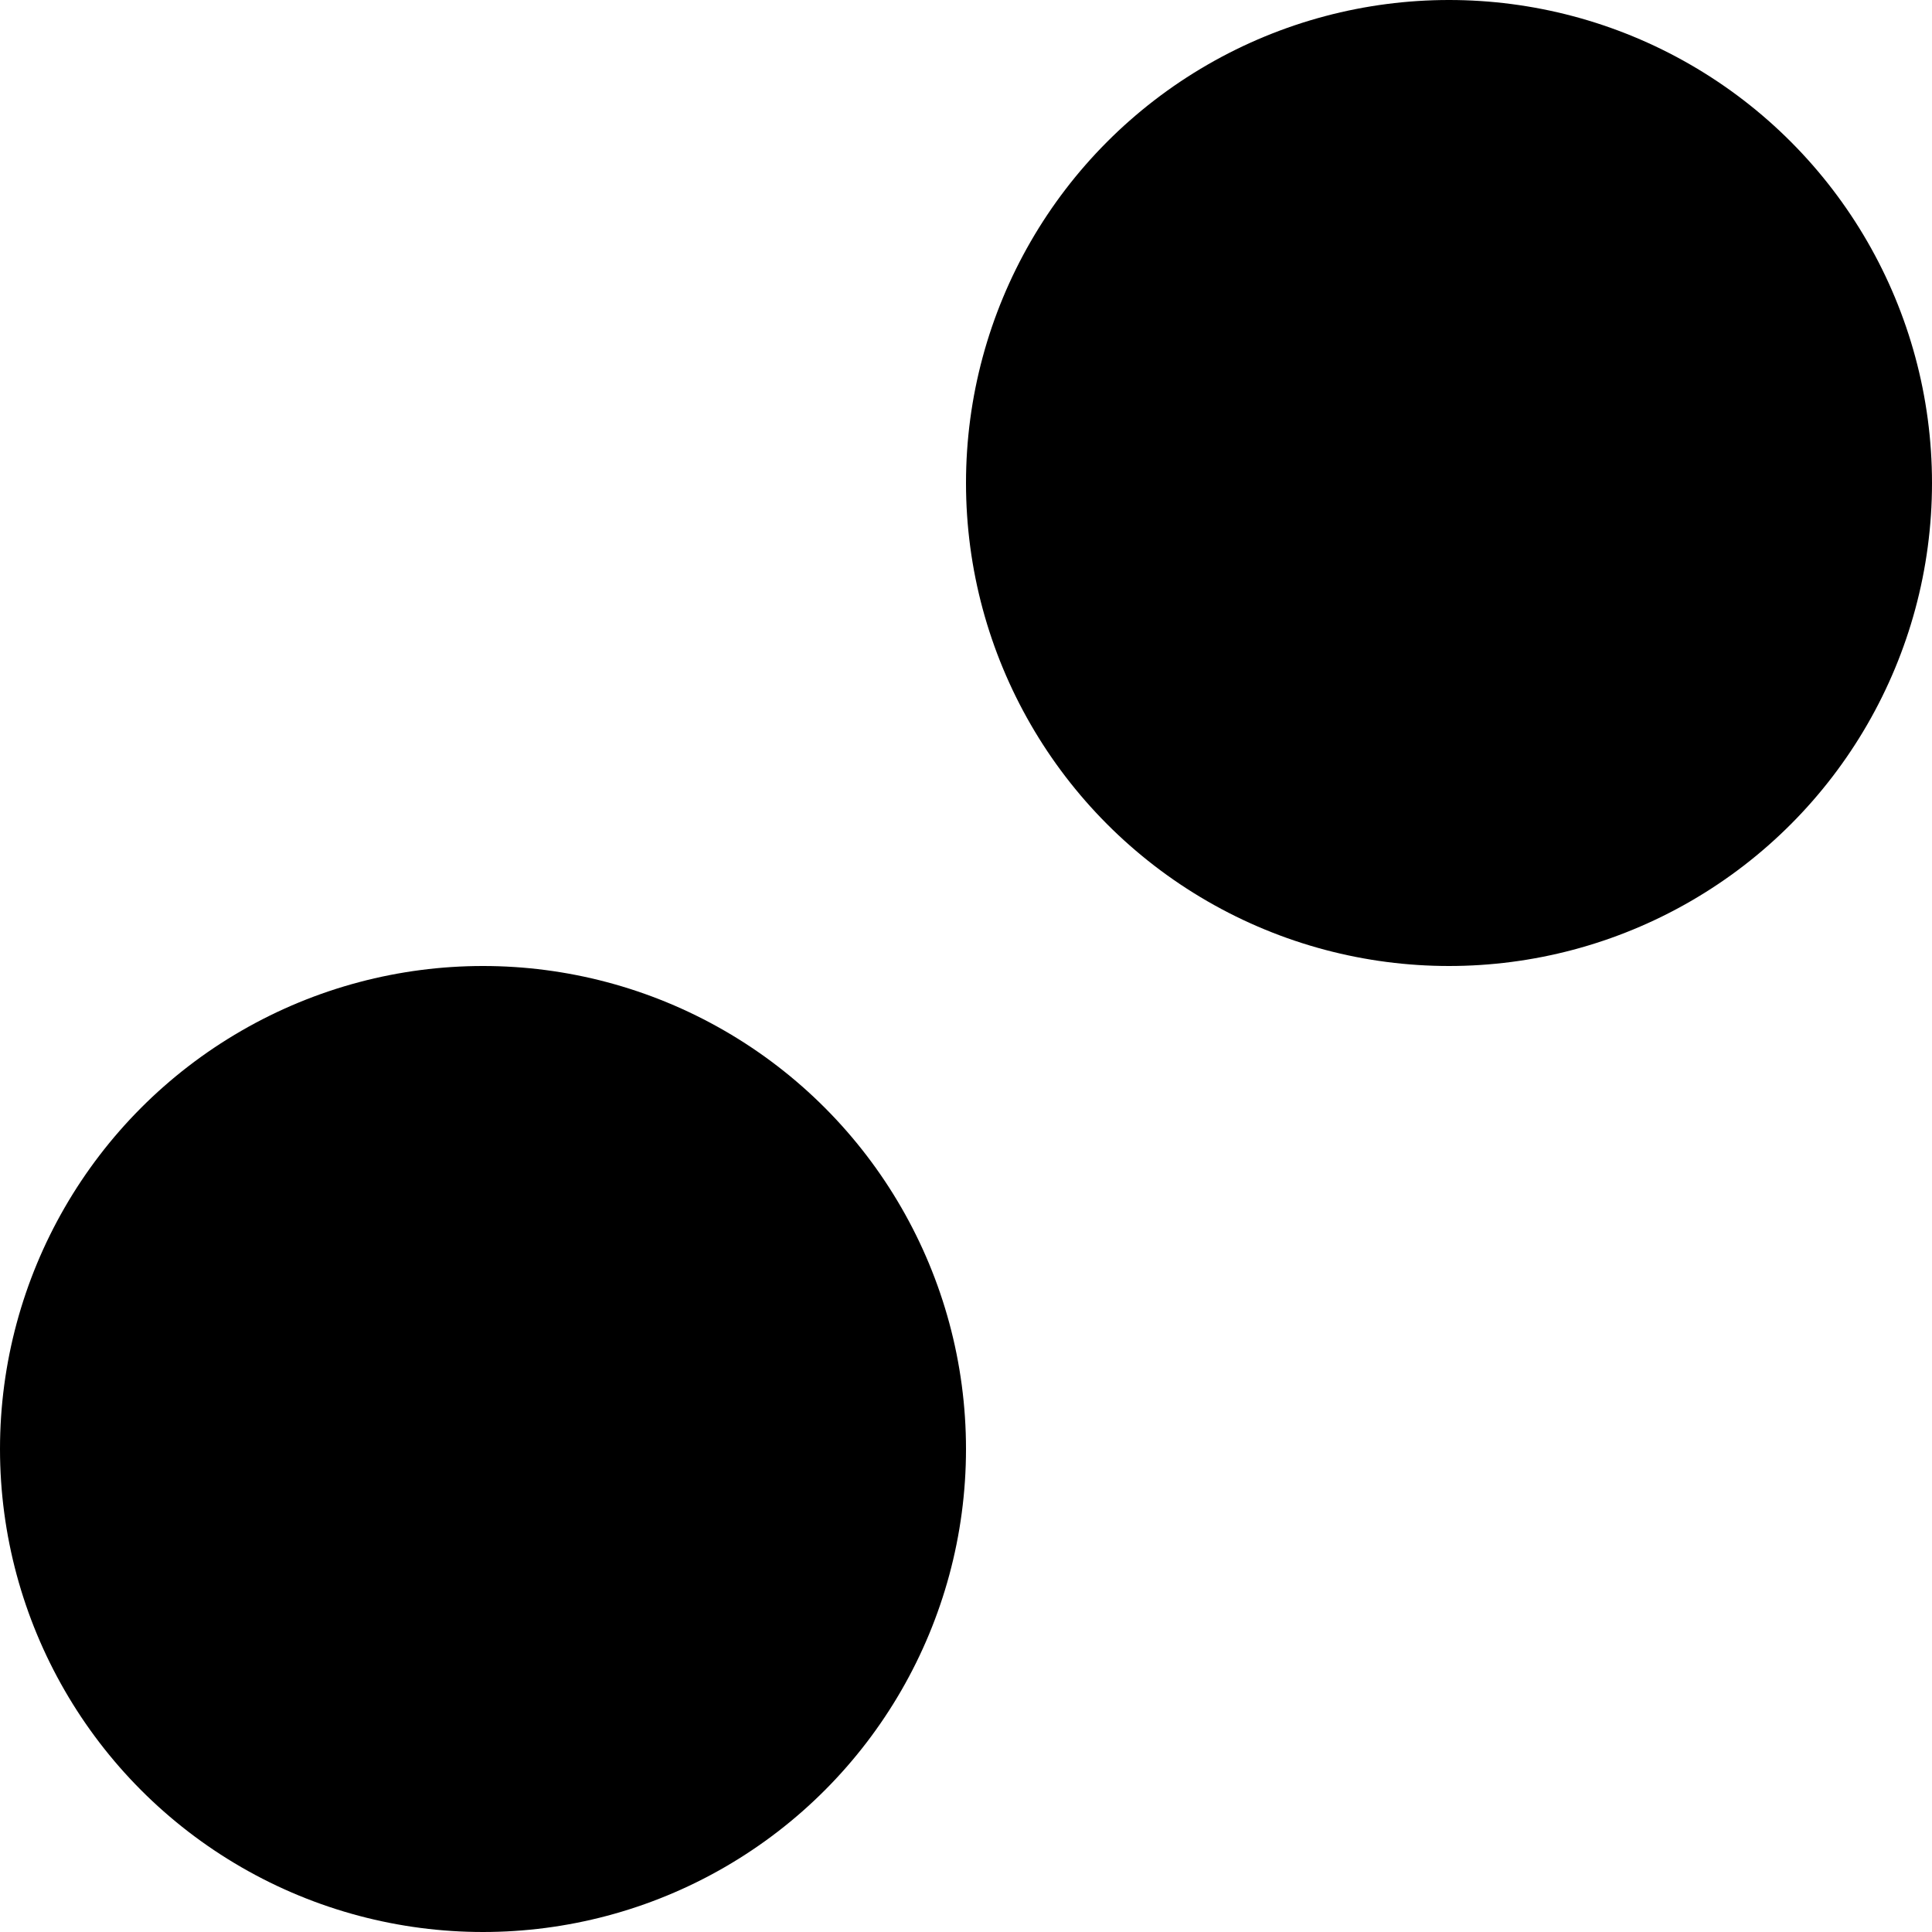 <svg
   width="1024"
   height="1024"
   viewBox="0 0 1024 1024"
   version="1.1"
   xmlns="http://www.w3.org/2000/svg"
   >
    <circle
       style="fill:black"
       cx="256"
       cy="768"
       r="256" />
    <circle
       style="fill:black"
       cx="768"
       cy="256"
       r="256" />
</svg>
